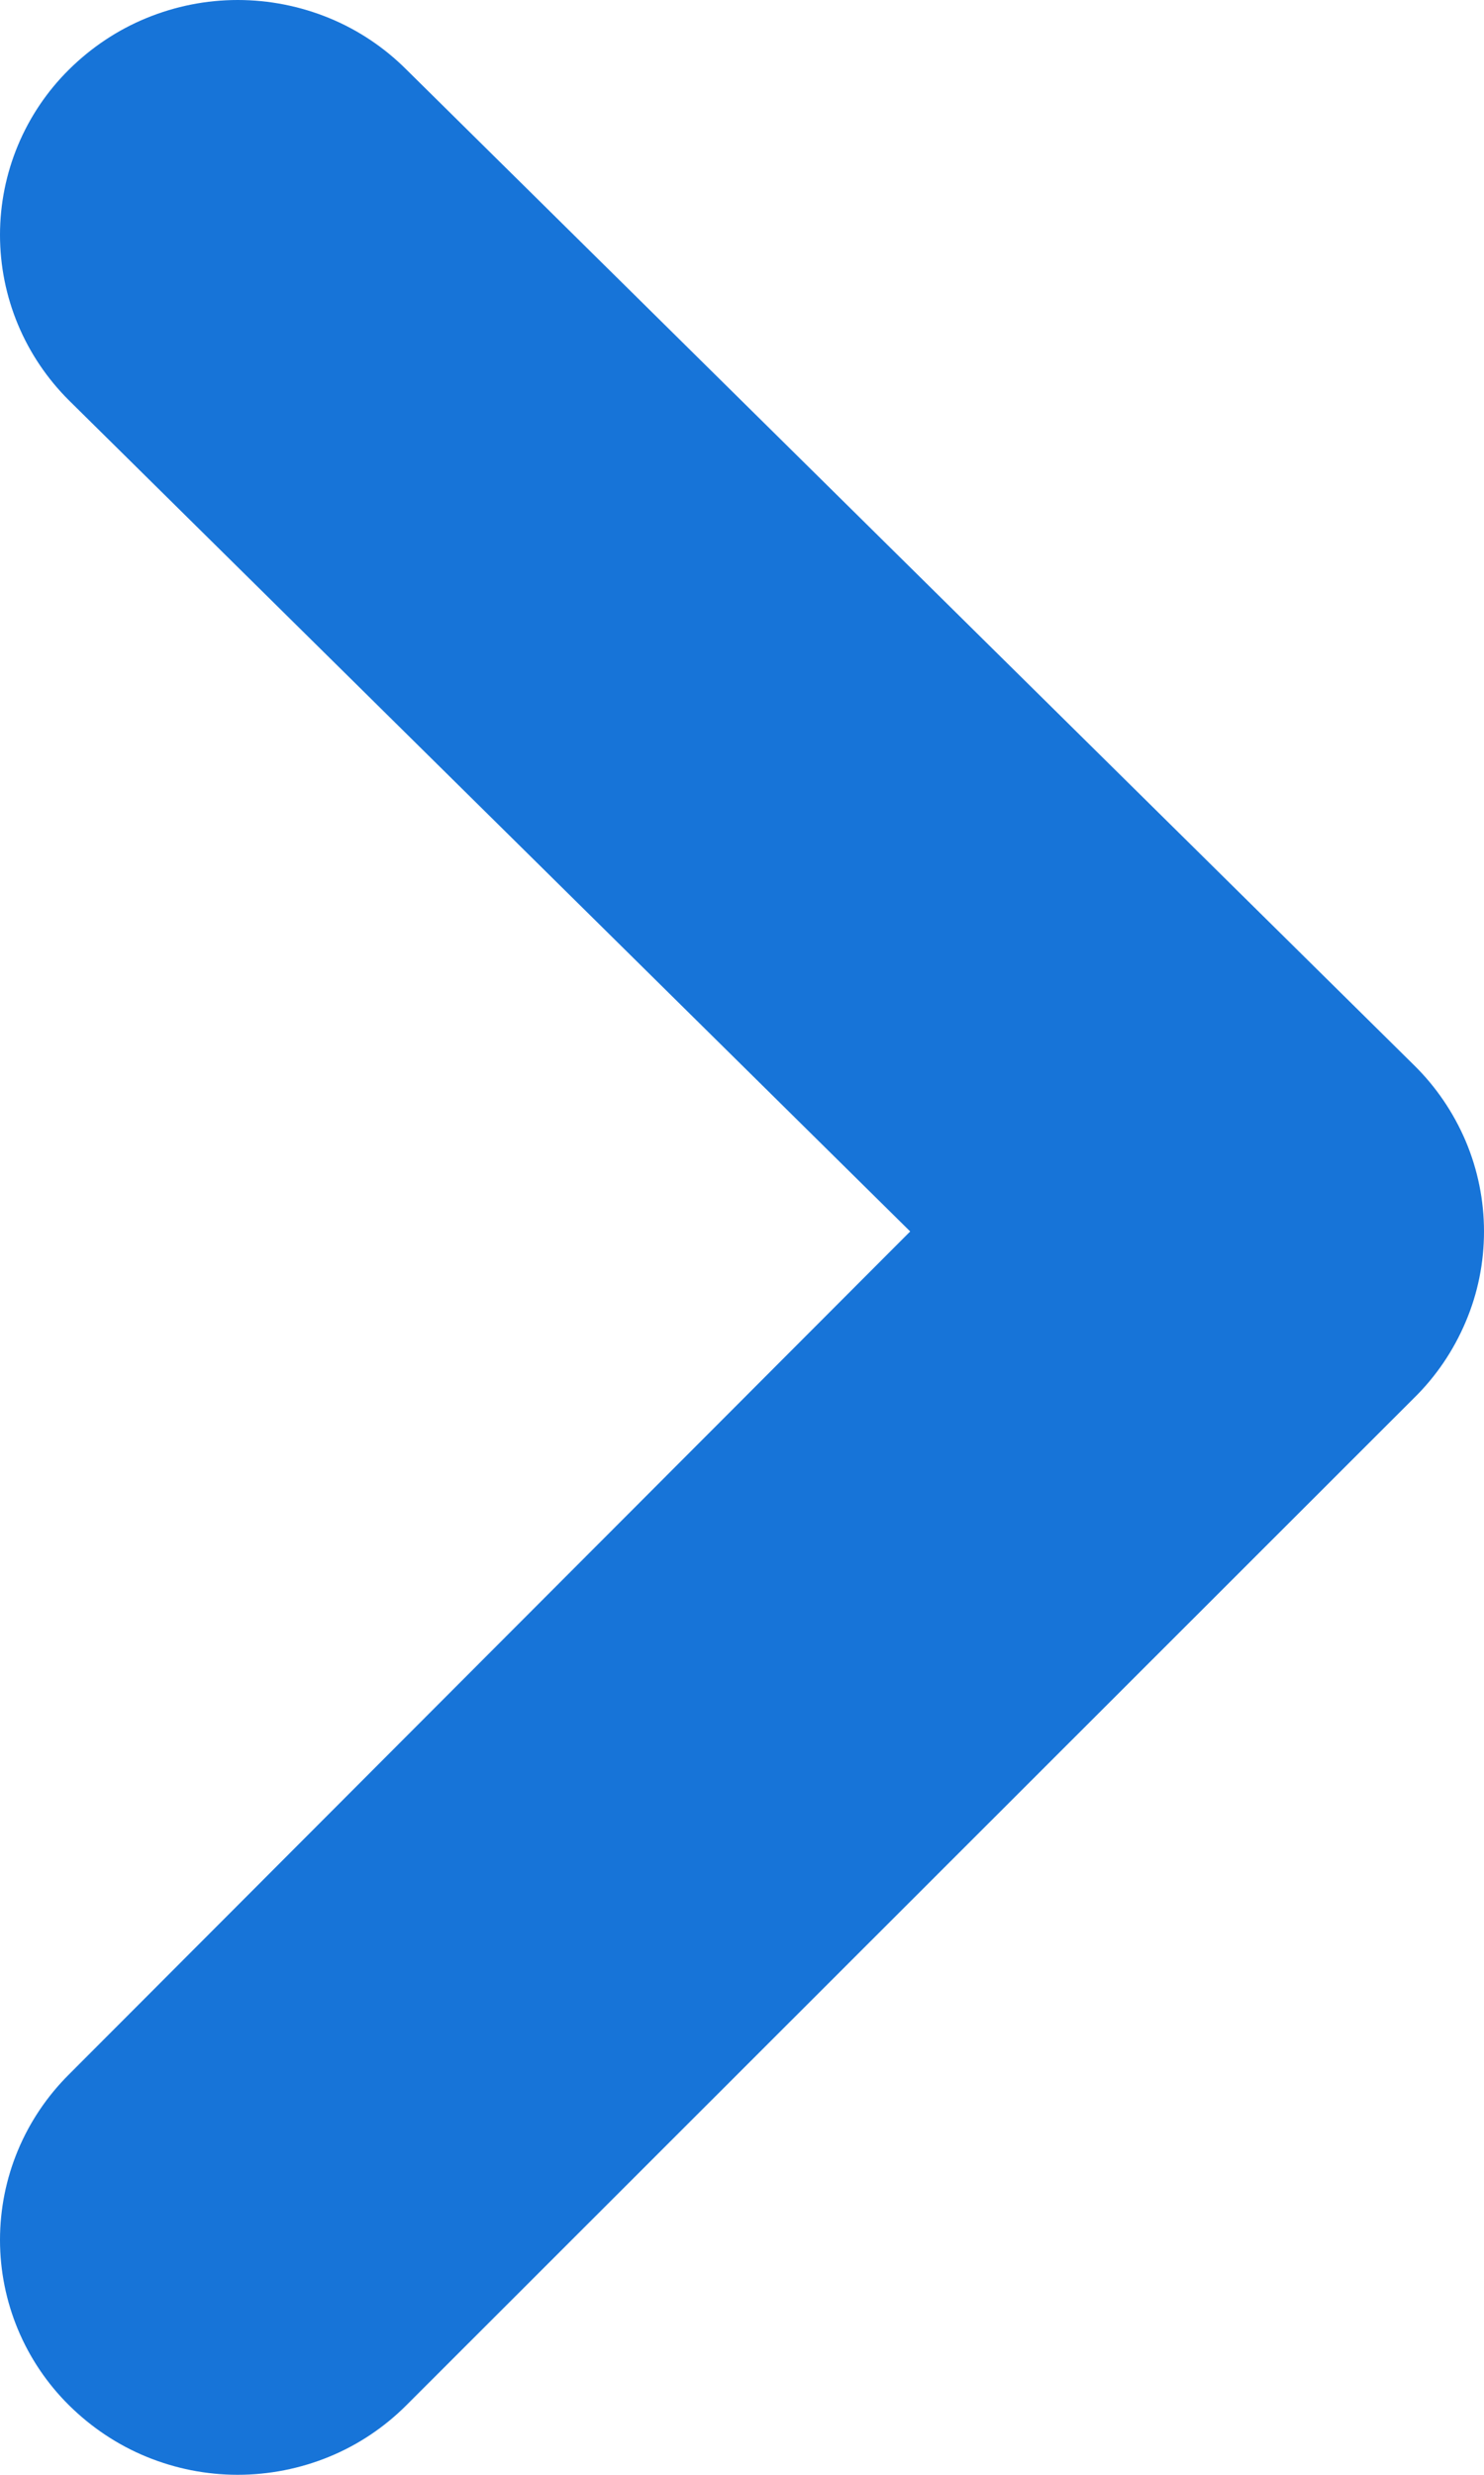 <svg xmlns="http://www.w3.org/2000/svg" width="6" height="10" viewBox="0 0 6 10" fill="none">
<path d="M0.279 9.719C0.1 9.542 4.0657e-07 9.301 3.95615e-07 9.051C3.84661e-07 8.8 0.1 8.56 0.279 8.382L3.68 4.976L0.279 1.618C0.1 1.44 5.24533e-08 1.2 4.14987e-08 0.949C3.05441e-08 0.699 0.1 0.458 0.279 0.281C0.369 0.192 0.475 0.121 0.592 0.073C0.709 0.025 0.834 -3.64765e-08 0.961 -4.20191e-08C1.088 -4.75617e-08 1.214 0.025 1.331 0.073C1.448 0.121 1.554 0.192 1.643 0.281L5.716 4.303C5.806 4.391 5.877 4.496 5.926 4.611C5.975 4.727 6 4.851 6 4.976C6 5.102 5.975 5.226 5.926 5.341C5.877 5.457 5.806 5.562 5.716 5.65L1.643 9.719C1.554 9.808 1.448 9.879 1.331 9.927C1.214 9.975 1.088 10 0.961 10C0.834 10 0.709 9.975 0.592 9.927C0.475 9.879 0.369 9.808 0.279 9.719Z" fill="#1774D8"/>
</svg>